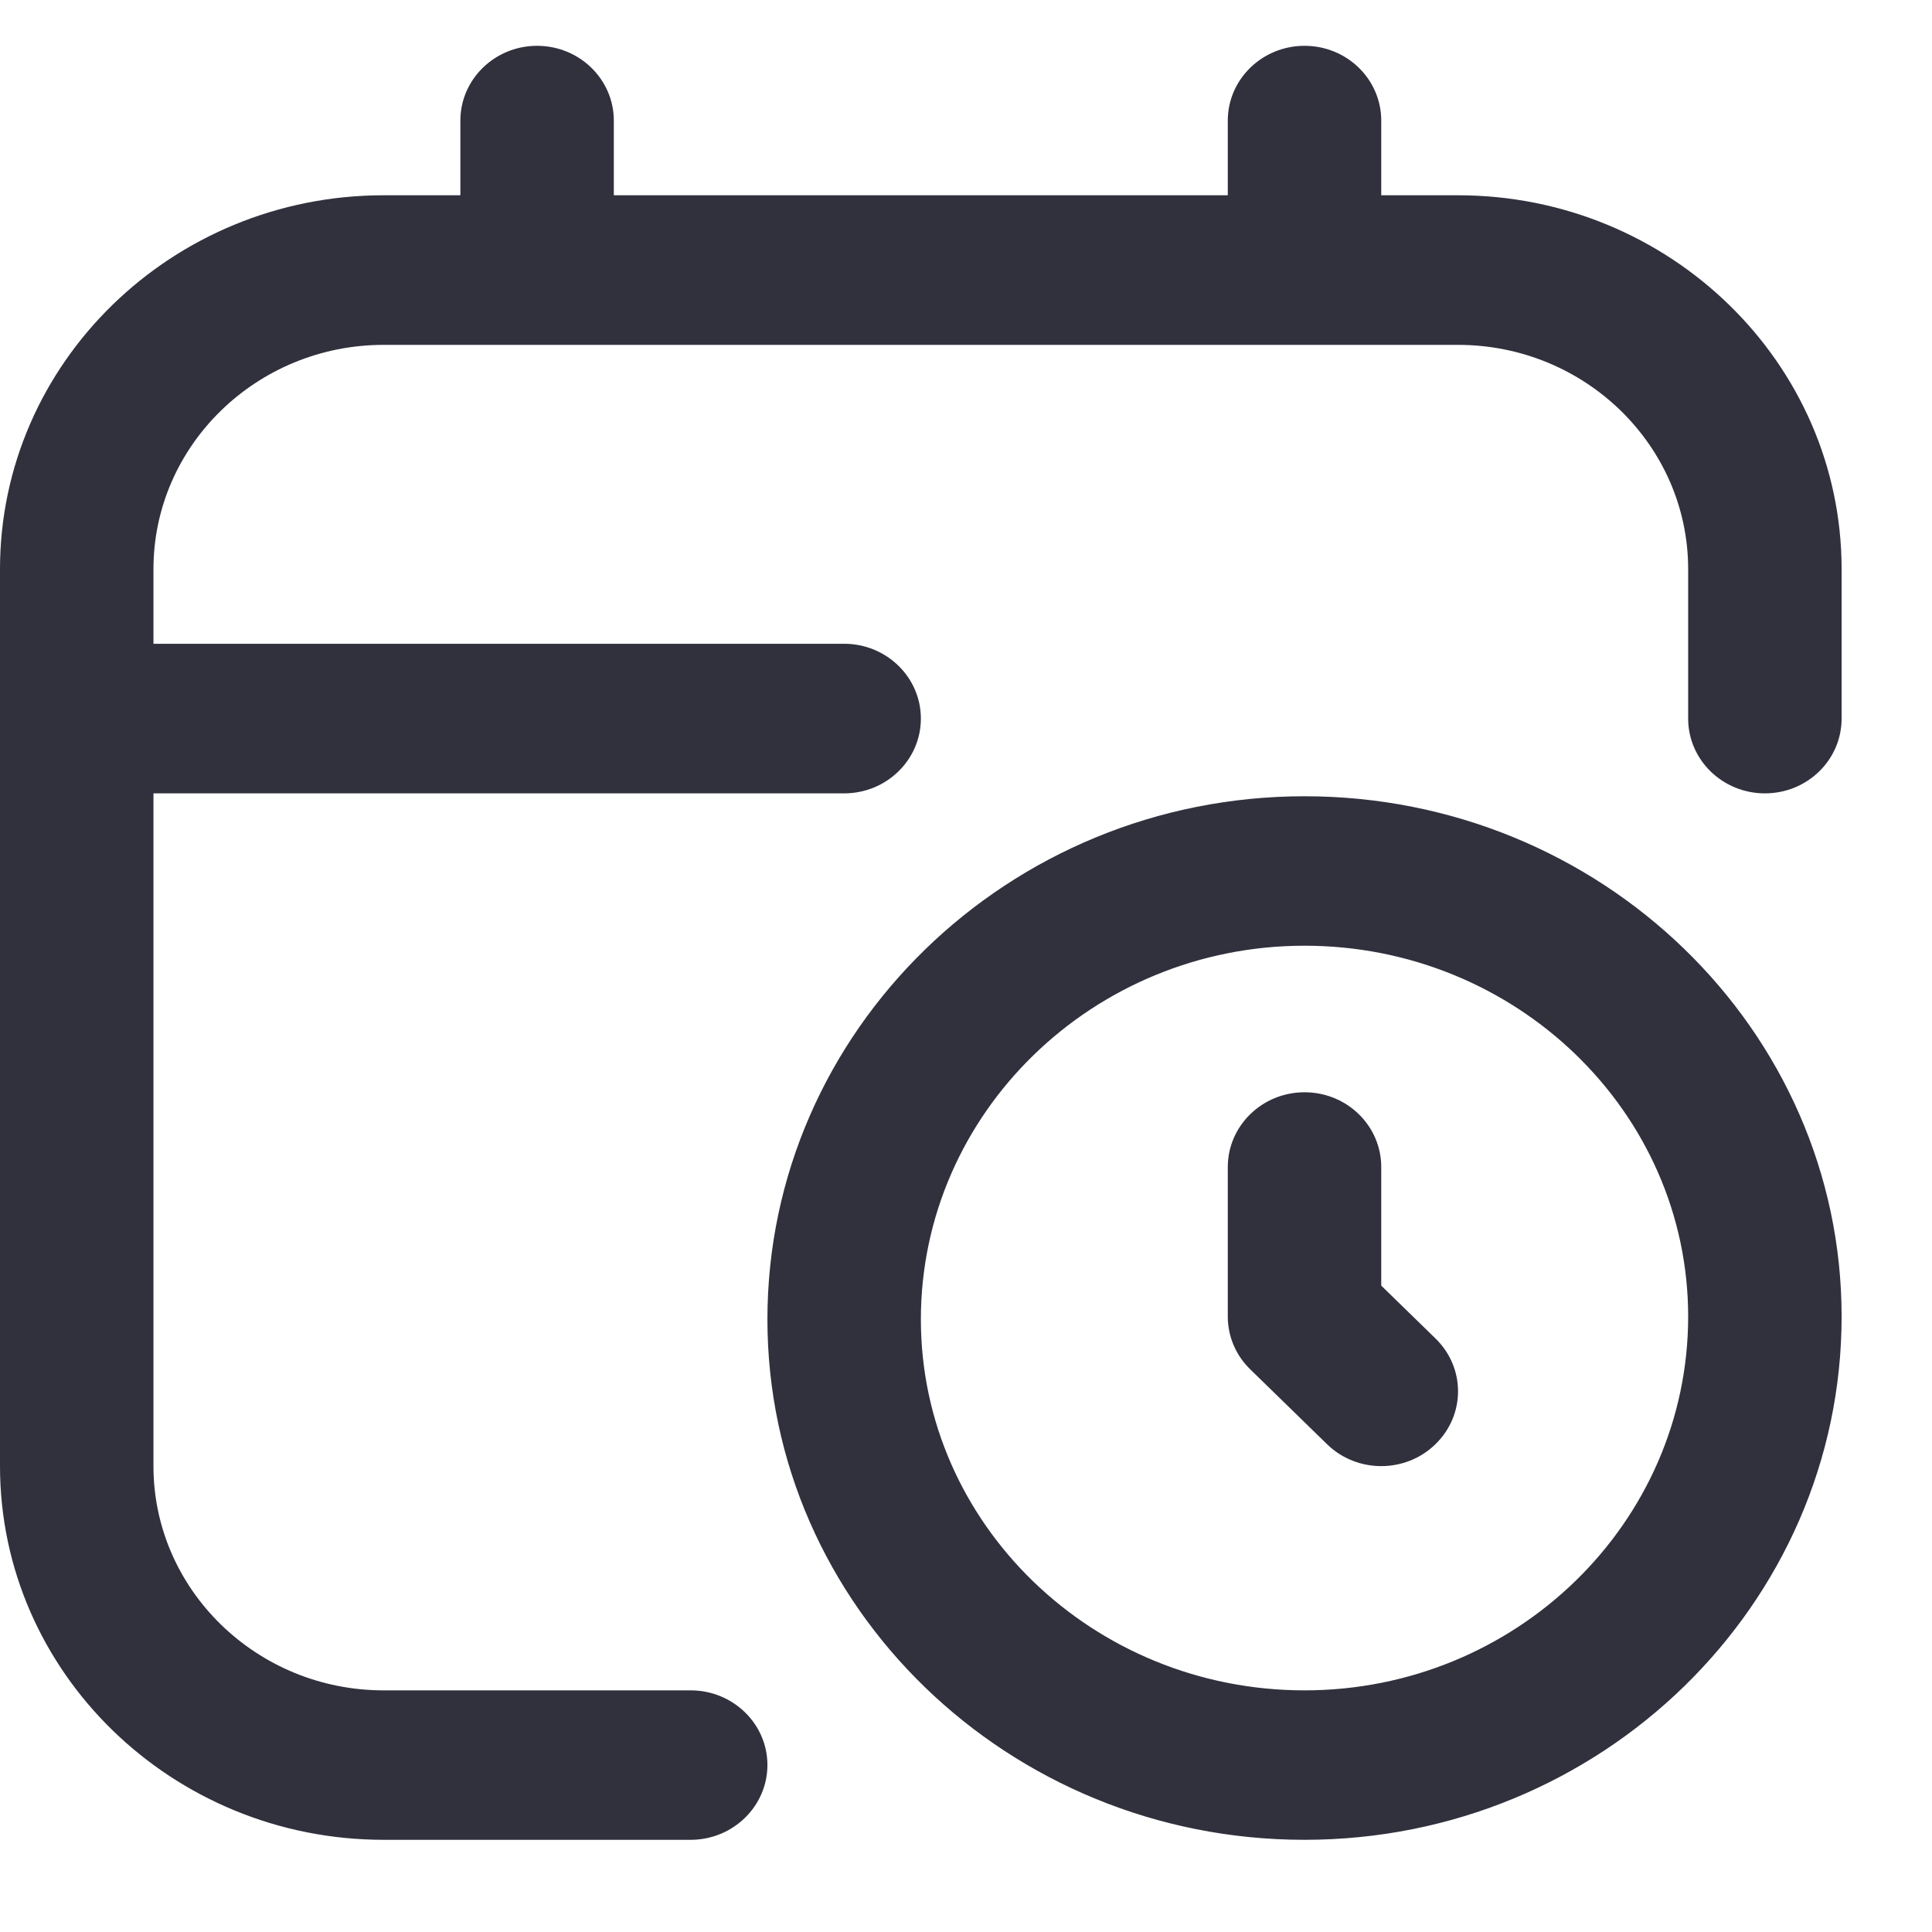 <svg width="14" height="14" viewBox="0 0 14 14" fill="none" xmlns="http://www.w3.org/2000/svg">
<path d="M9.453 5.77C7.307 5.77 5.561 7.471 5.561 9.561C5.561 11.64 7.307 13.332 9.453 13.332C11.599 13.332 13.345 11.631 13.345 9.54C13.345 7.461 11.599 5.77 9.453 5.77ZM9.453 12.249C7.92 12.249 6.673 11.043 6.673 9.561C6.673 8.068 7.92 6.853 9.453 6.853C10.986 6.853 12.233 8.059 12.233 9.54C12.233 11.034 10.986 12.249 9.453 12.249ZM10.402 9.699C10.62 9.911 10.62 10.253 10.402 10.465C10.294 10.571 10.151 10.624 10.009 10.624C9.867 10.624 9.724 10.571 9.616 10.465L9.06 9.923C8.955 9.821 8.897 9.684 8.897 9.54V8.457C8.897 8.158 9.146 7.915 9.453 7.915C9.761 7.915 10.009 8.158 10.009 8.457V9.316L10.402 9.699ZM13.345 4.124V5.207C13.345 5.506 13.097 5.749 12.789 5.749C12.482 5.749 12.233 5.506 12.233 5.207V4.124C12.233 3.228 11.485 2.499 10.565 2.499H2.78C1.861 2.499 1.112 3.228 1.112 4.124V4.665H6.117C6.424 4.665 6.673 4.908 6.673 5.207C6.673 5.506 6.424 5.749 6.117 5.749H1.112V10.624C1.112 11.52 1.861 12.249 2.78 12.249H5.005C5.311 12.249 5.561 12.491 5.561 12.79C5.561 13.089 5.311 13.332 5.005 13.332H2.78C1.247 13.332 0 12.117 0 10.624V4.124C0 2.63 1.247 1.415 2.78 1.415H3.336V0.874C3.336 0.575 3.585 0.332 3.892 0.332C4.199 0.332 4.448 0.575 4.448 0.874V1.415H8.897V0.874C8.897 0.575 9.146 0.332 9.453 0.332C9.761 0.332 10.009 0.575 10.009 0.874V1.415H10.565C12.098 1.415 13.345 2.63 13.345 4.124Z" fill="#30313D"/>
</svg>
